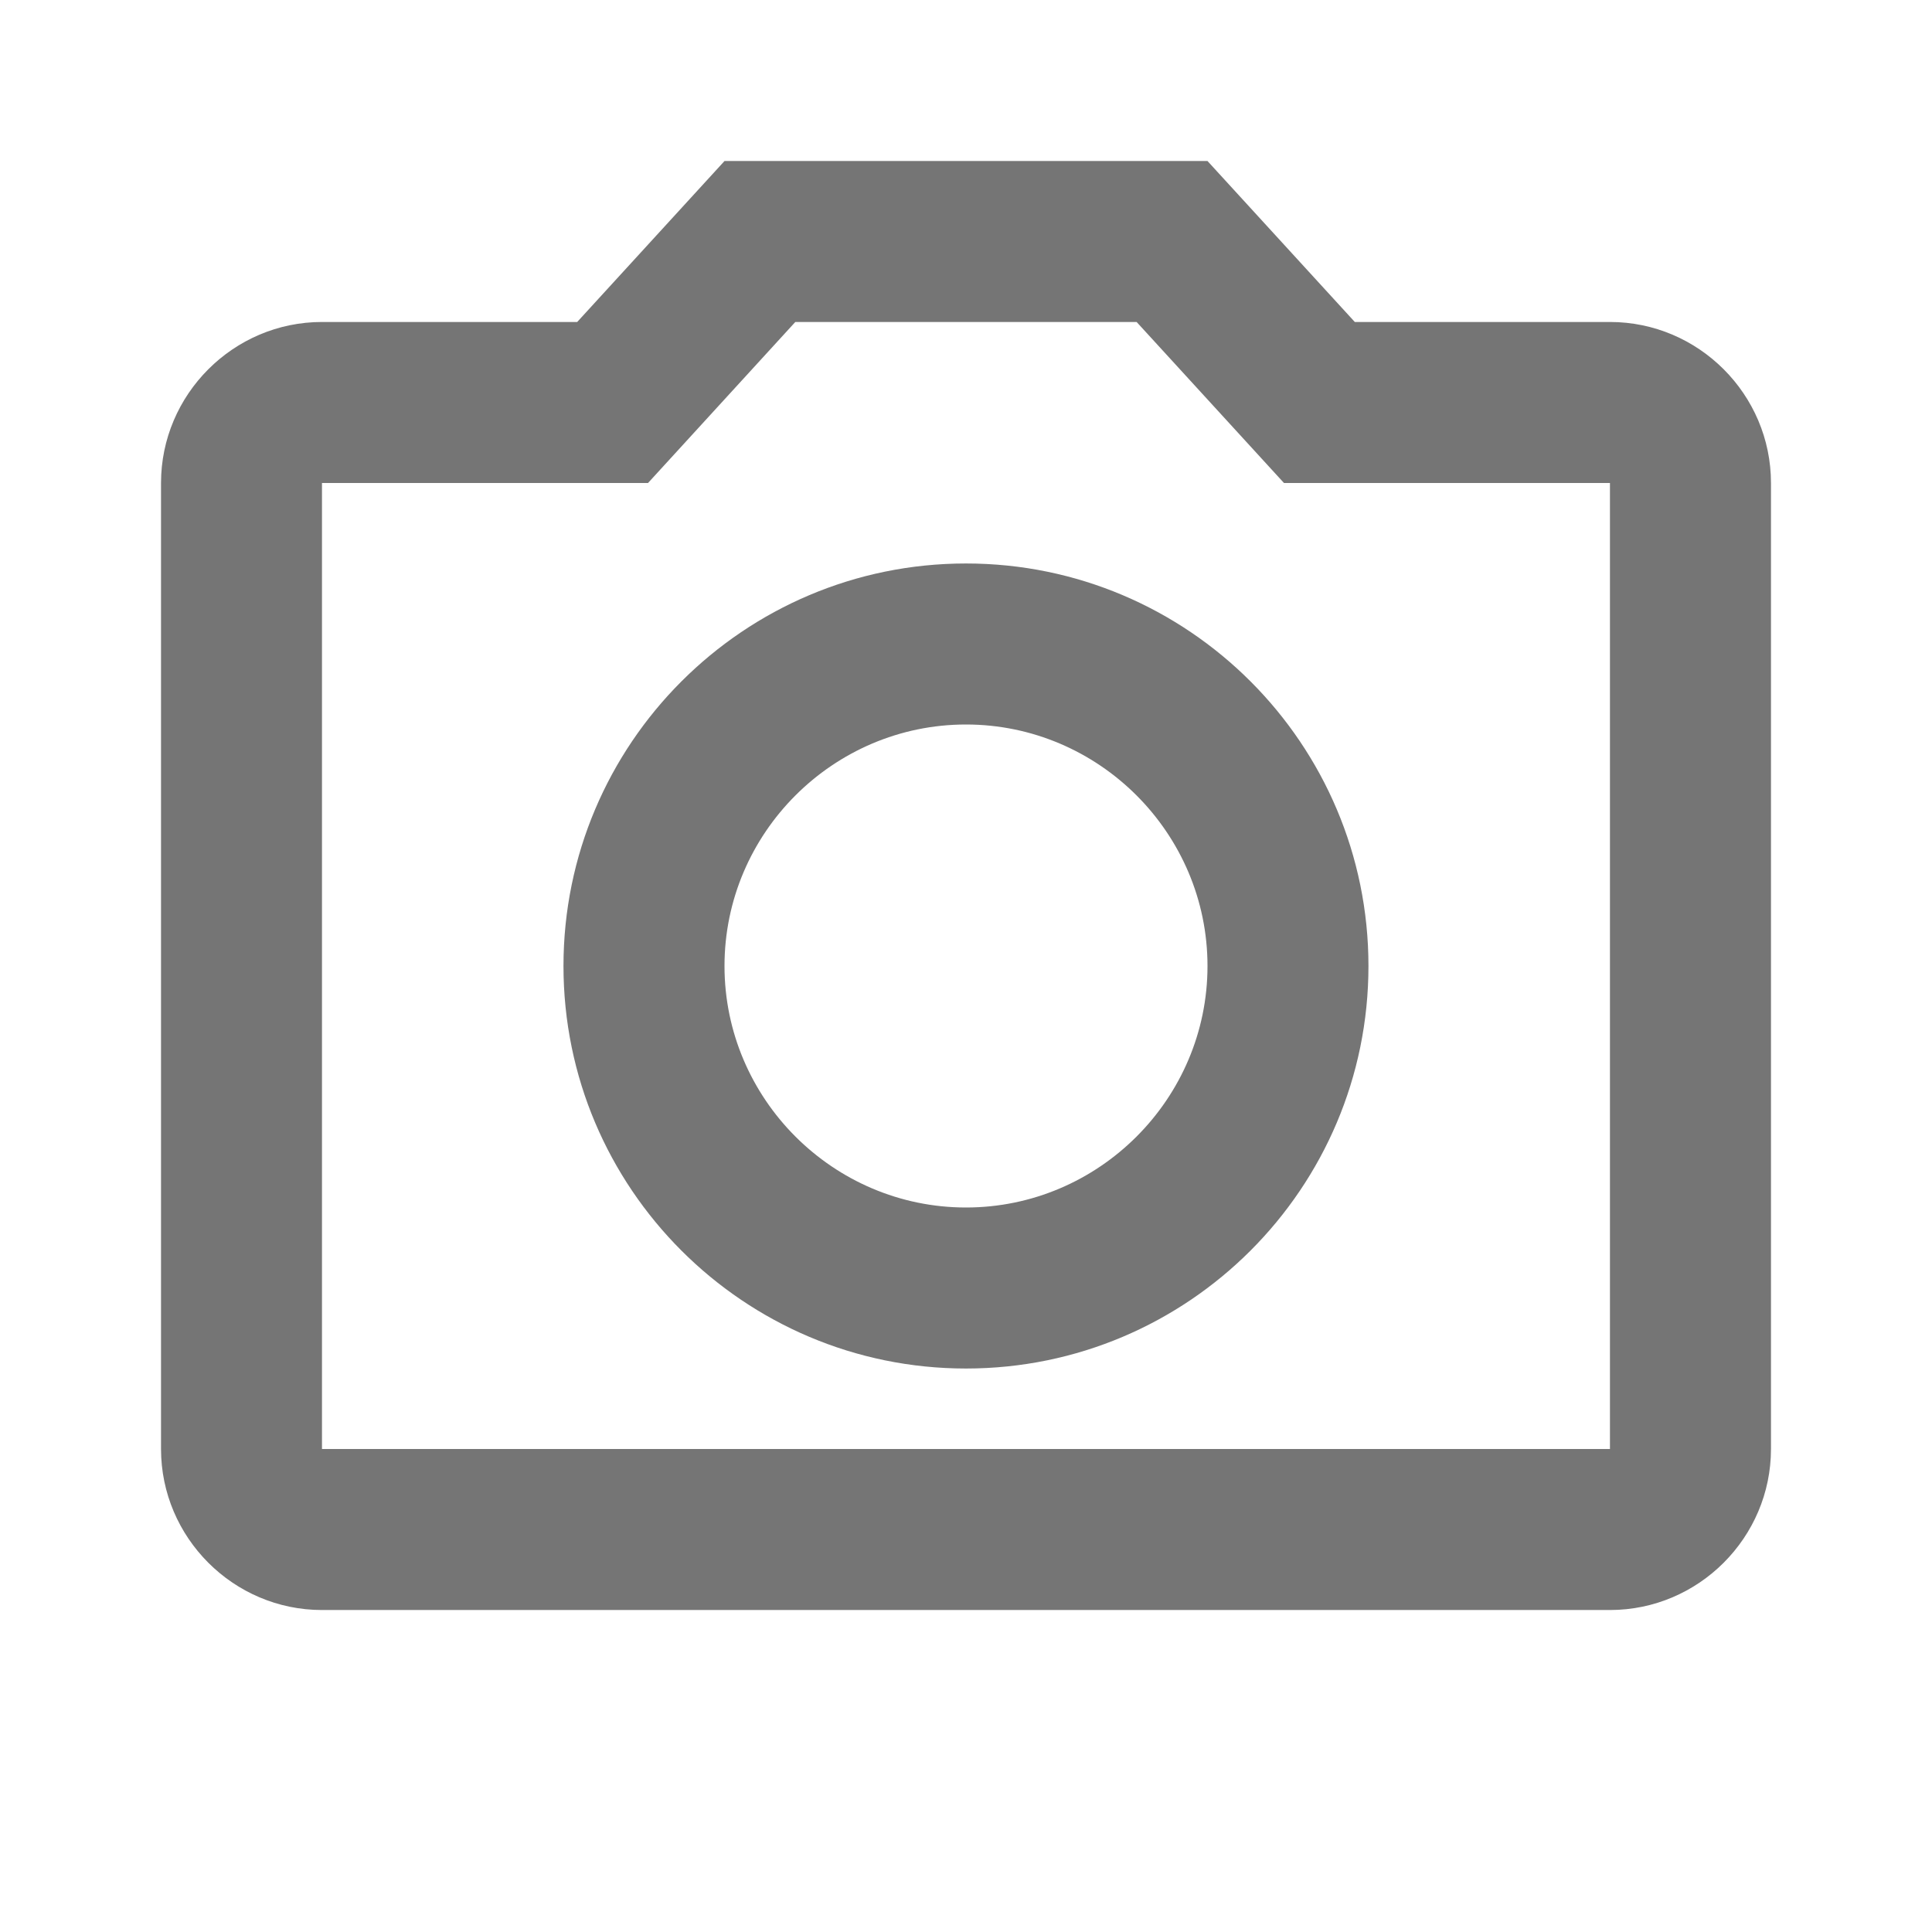 <svg width="29" height="29" viewBox="0 0 29 29" fill="none" xmlns="http://www.w3.org/2000/svg">
<path d="M24.166 4.833H20.336L18.125 2.417H10.875L8.664 4.833H4.833C3.504 4.833 2.417 5.921 2.417 7.25V21.75C2.417 23.079 3.504 24.167 4.833 24.167H24.166C25.496 24.167 26.583 23.079 26.583 21.75V7.25C26.583 5.921 25.496 4.833 24.166 4.833ZM24.166 21.75H4.833V7.25H9.727L11.938 4.833H17.061L19.273 7.25H24.166V21.75ZM14.5 8.458C11.165 8.458 8.458 11.165 8.458 14.5C8.458 17.835 11.165 20.542 14.5 20.542C17.835 20.542 20.541 17.835 20.541 14.5C20.541 11.165 17.835 8.458 14.5 8.458ZM14.5 18.125C12.506 18.125 10.875 16.494 10.875 14.5C10.875 12.506 12.506 10.875 14.5 10.875C16.494 10.875 18.125 12.506 18.125 14.5C18.125 16.494 16.494 18.125 14.5 18.125Z" fill="black" fill-opacity="0.54"/>
</svg>

